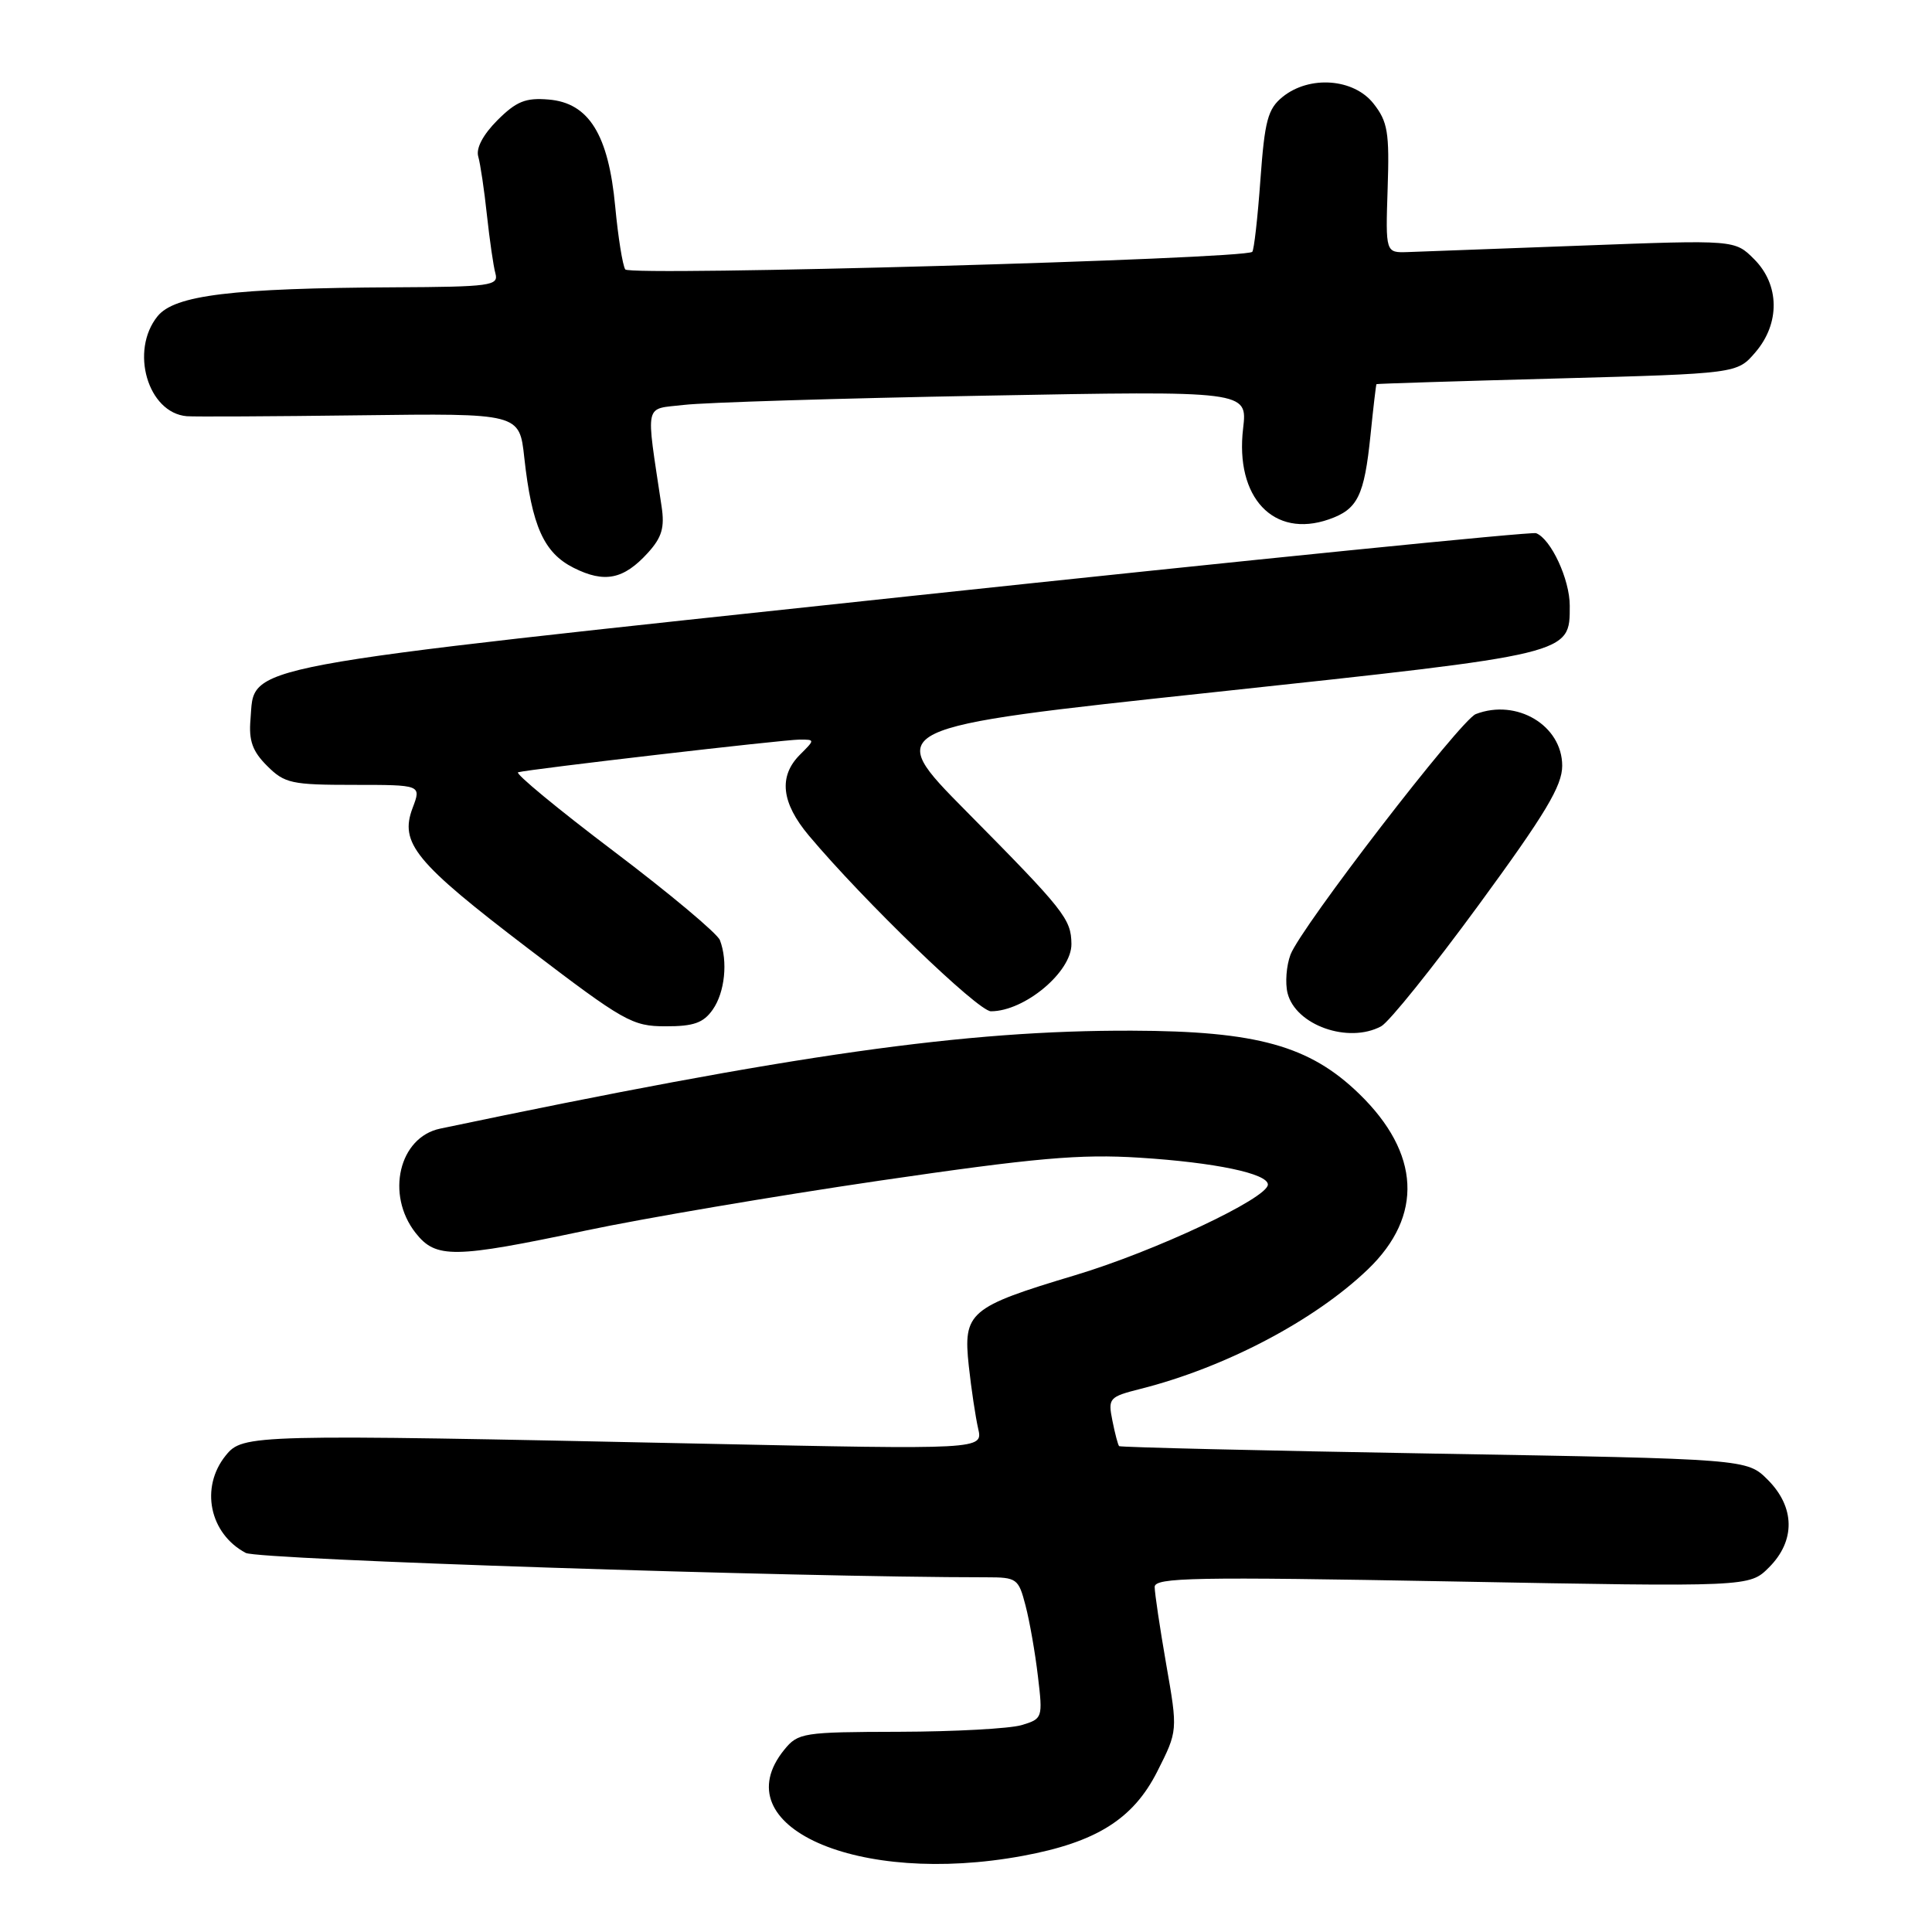 <?xml version="1.0" encoding="UTF-8" standalone="no"?>
<!DOCTYPE svg PUBLIC "-//W3C//DTD SVG 1.1//EN" "http://www.w3.org/Graphics/SVG/1.1/DTD/svg11.dtd" >
<svg xmlns="http://www.w3.org/2000/svg" xmlns:xlink="http://www.w3.org/1999/xlink" version="1.1" viewBox="0 0 256 256">
 <g >
 <path fill="currentColor"
d=" M 135.53 245.91 C 145.25 244.11 150.14 241.05 153.33 234.76 C 156.07 229.34 156.07 229.34 154.53 220.54 C 153.69 215.70 153.00 211.08 153.00 210.28 C 153.00 209.02 158.24 208.92 192.40 209.55 C 231.81 210.28 231.81 210.28 234.40 207.69 C 237.93 204.16 237.86 199.71 234.24 196.08 C 231.48 193.32 231.48 193.32 190.02 192.61 C 167.22 192.22 148.44 191.77 148.29 191.62 C 148.14 191.48 147.74 189.96 147.40 188.25 C 146.80 185.26 146.95 185.09 151.14 184.03 C 162.37 181.19 174.21 174.96 181.27 168.18 C 188.62 161.11 188.20 152.80 180.10 144.94 C 173.53 138.56 166.54 136.62 150.00 136.57 C 127.92 136.50 105.16 139.72 58.32 149.55 C 52.87 150.69 51.08 158.29 55.07 163.37 C 57.76 166.79 60.12 166.75 77.59 163.06 C 85.24 161.44 102.75 158.47 116.50 156.45 C 137.27 153.41 143.11 152.90 151.00 153.40 C 160.98 154.03 168.00 155.50 168.00 156.96 C 168.00 158.76 153.01 165.81 142.47 168.97 C 128.40 173.19 127.60 173.88 128.37 181.00 C 128.70 184.03 129.26 187.76 129.61 189.29 C 130.25 192.08 130.25 192.08 92.87 191.29 C 33.22 190.03 32.18 190.05 29.91 192.86 C 26.49 197.09 27.75 203.21 32.56 205.77 C 34.23 206.66 105.43 209.00 130.70 209.00 C 134.74 209.00 134.96 209.16 135.89 212.75 C 136.43 214.81 137.17 219.03 137.53 222.12 C 138.19 227.65 138.15 227.75 135.35 228.59 C 133.78 229.05 126.50 229.45 119.16 229.47 C 106.37 229.50 105.75 229.60 103.91 231.86 C 95.70 242.00 113.62 249.96 135.53 245.91 Z  M 183.01 135.99 C 184.05 135.44 189.87 128.19 195.95 119.89 C 204.78 107.83 207.00 104.13 207.00 101.47 C 207.00 96.13 200.98 92.53 195.55 94.62 C 193.54 95.39 172.38 122.86 171.00 126.49 C 170.45 127.95 170.27 130.25 170.61 131.60 C 171.68 135.85 178.66 138.32 183.01 135.99 Z  M 94.44 133.78 C 96.05 131.49 96.47 127.38 95.39 124.57 C 95.05 123.69 88.71 118.38 81.29 112.77 C 73.87 107.16 68.19 102.46 68.65 102.33 C 70.18 101.91 103.86 98.00 105.95 98.00 C 108.00 98.00 108.00 98.00 106.00 100.00 C 103.14 102.86 103.52 106.36 107.18 110.72 C 114.48 119.41 129.60 134.00 131.30 134.00 C 135.77 134.00 142.01 128.78 141.97 125.08 C 141.93 121.76 141.06 120.66 128.00 107.46 C 117.07 96.41 117.07 96.41 160.67 91.74 C 208.47 86.61 208.00 86.73 208.00 80.25 C 208.00 76.77 205.51 71.41 203.54 70.65 C 202.95 70.43 165.66 74.18 120.66 78.98 C 29.87 88.68 33.82 87.94 33.19 95.34 C 32.95 98.14 33.45 99.55 35.40 101.49 C 37.71 103.80 38.63 104.00 46.87 104.00 C 55.83 104.00 55.83 104.00 54.68 107.04 C 52.91 111.72 54.98 114.24 70.02 125.71 C 82.68 135.36 83.78 135.99 88.19 135.99 C 91.91 136.00 93.21 135.54 94.44 133.78 Z  M 85.85 73.25 C 87.71 71.20 88.09 69.90 87.66 67.08 C 85.56 53.02 85.28 54.28 90.65 53.65 C 93.32 53.33 111.21 52.78 130.40 52.43 C 165.30 51.78 165.30 51.78 164.72 56.76 C 163.63 65.93 168.76 71.37 176.08 68.82 C 179.90 67.49 180.77 65.74 181.60 57.65 C 181.97 53.99 182.33 50.95 182.39 50.90 C 182.45 50.84 193.23 50.50 206.34 50.15 C 230.18 49.50 230.18 49.50 232.59 46.69 C 235.89 42.86 235.82 37.73 232.44 34.35 C 229.88 31.78 229.88 31.78 209.69 32.54 C 198.58 32.96 188.17 33.35 186.55 33.40 C 183.59 33.50 183.59 33.50 183.87 24.98 C 184.12 17.53 183.88 16.12 182.00 13.73 C 179.38 10.39 173.51 9.96 169.95 12.84 C 167.99 14.43 167.58 15.97 167.01 23.83 C 166.65 28.86 166.16 33.16 165.93 33.37 C 164.88 34.34 83.46 36.62 82.85 35.70 C 82.50 35.16 81.90 31.42 81.52 27.38 C 80.63 17.82 78.02 13.63 72.70 13.19 C 69.64 12.93 68.42 13.43 65.91 15.93 C 64.01 17.84 63.05 19.64 63.37 20.74 C 63.65 21.71 64.17 25.20 64.52 28.50 C 64.88 31.80 65.38 35.29 65.65 36.25 C 66.09 37.85 64.98 38.01 52.32 38.07 C 30.73 38.18 23.14 39.11 20.88 41.90 C 17.18 46.47 19.58 54.71 24.75 55.15 C 25.71 55.23 36.02 55.18 47.66 55.03 C 68.83 54.76 68.83 54.76 69.47 60.63 C 70.47 69.71 72.06 73.25 76.01 75.24 C 80.11 77.30 82.64 76.78 85.85 73.25 Z "/>
</g>
</svg>